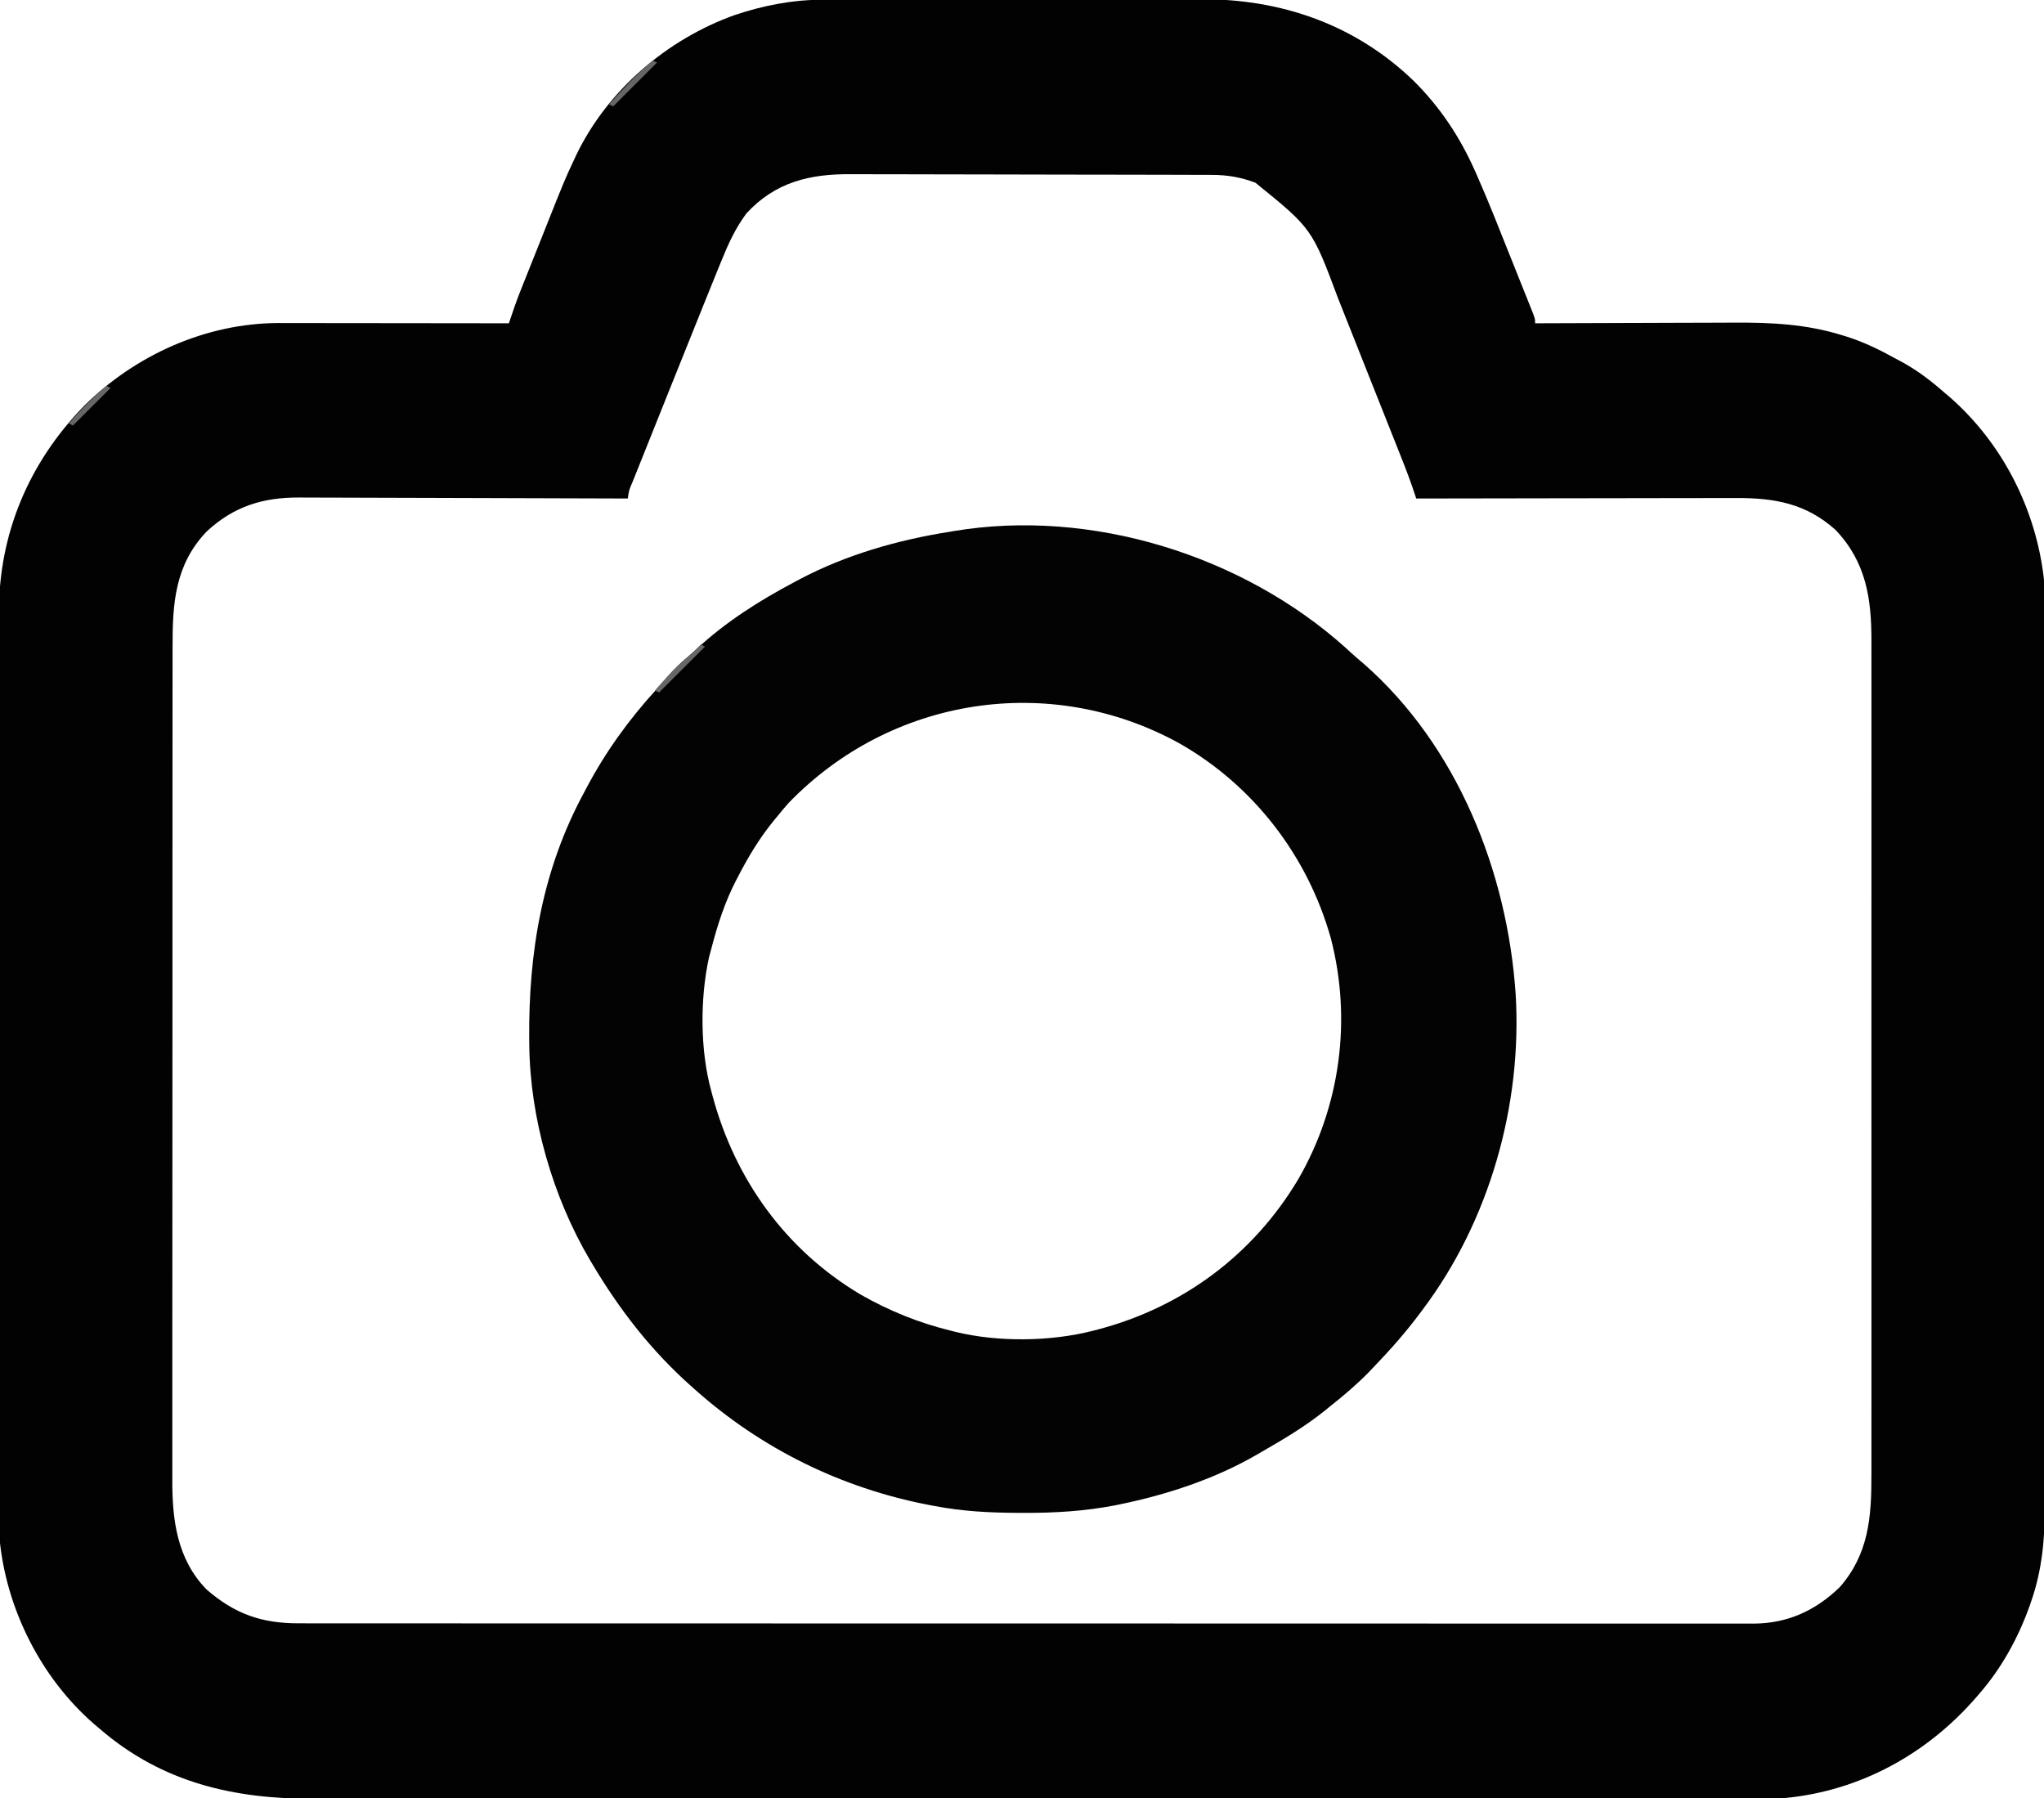 <?xml version="1.0" encoding="UTF-8"?>
<svg version="1.1" xmlns="http://www.w3.org/2000/svg" width="980" height="862">
<path d="M0 0 C0.843 -0.003 1.686 -0.006 2.554 -0.009 C5.359 -0.018 8.164 -0.019 10.97 -0.021 C12.989 -0.025 15.009 -0.03 17.029 -0.036 C22.504 -0.049 27.98 -0.055 33.456 -0.06 C36.885 -0.063 40.314 -0.067 43.742 -0.071 C54.492 -0.085 65.242 -0.095 75.992 -0.098 C88.359 -0.103 100.726 -0.12 113.093 -0.149 C122.678 -0.171 132.263 -0.181 141.848 -0.182 C147.56 -0.184 153.272 -0.189 158.984 -0.207 C164.368 -0.224 169.751 -0.226 175.135 -0.217 C177.096 -0.216 179.057 -0.221 181.018 -0.231 C219.528 -0.415 255.176 11.926 283.179 39.027 C295.651 51.445 305.166 65.698 312.32 81.785 C312.882 83.041 312.882 83.041 313.455 84.323 C318.968 96.815 323.964 109.526 329.013 122.211 C330.121 124.99 331.234 127.767 332.348 130.543 C333.424 133.227 334.496 135.913 335.567 138.599 C336.077 139.876 336.588 141.152 337.1 142.429 C337.806 144.192 338.508 145.957 339.209 147.723 C339.608 148.724 340.007 149.725 340.419 150.757 C341.269 153.14 341.269 153.14 341.269 155.14 C341.866 155.138 342.463 155.135 343.078 155.132 C357.68 155.065 372.282 155.016 386.884 154.985 C393.946 154.97 401.007 154.949 408.069 154.914 C414.897 154.881 421.724 154.864 428.552 154.856 C431.144 154.85 433.736 154.84 436.328 154.823 C454.227 154.715 471.186 155.479 488.394 160.828 C489.22 161.081 490.046 161.333 490.896 161.594 C499.16 164.24 506.699 167.942 514.269 172.14 C515.348 172.718 516.427 173.295 517.539 173.89 C524.792 177.912 531.037 182.688 537.269 188.14 C538.237 188.963 539.206 189.785 540.203 190.633 C565.536 212.836 581.604 244.713 585.269 278.14 C585.624 284.447 585.544 290.77 585.53 297.084 C585.533 298.984 585.537 300.884 585.542 302.784 C585.552 307.976 585.55 313.168 585.545 318.36 C585.543 323.971 585.552 329.582 585.559 335.193 C585.572 346.174 585.574 357.156 585.572 368.138 C585.57 377.068 585.572 385.999 585.576 394.929 C585.576 396.201 585.577 397.474 585.578 398.785 C585.579 401.37 585.58 403.956 585.581 406.541 C585.589 423.893 585.593 441.245 585.589 458.596 C585.589 459.274 585.589 459.952 585.589 460.651 C585.588 464.086 585.587 467.521 585.586 470.957 C585.586 471.639 585.586 472.321 585.586 473.024 C585.585 474.404 585.585 475.783 585.584 477.163 C585.579 498.621 585.587 520.078 585.606 541.536 C585.626 565.675 585.637 589.813 585.633 613.951 C585.631 626.721 585.633 639.49 585.648 652.259 C585.66 663.131 585.661 674.003 585.649 684.875 C585.643 690.417 585.642 695.958 585.654 701.5 C585.665 706.583 585.662 711.667 585.648 716.75 C585.645 718.579 585.647 720.407 585.655 722.235 C585.718 737.641 584.35 752.791 579.269 767.453 C578.828 768.744 578.828 768.744 578.378 770.06 C572.863 785.467 565.006 799.782 554.269 812.14 C553.809 812.676 553.35 813.211 552.876 813.763 C529.374 840.924 497.249 858.663 461.269 862.14 C452.07 862.643 442.85 862.553 433.64 862.526 C429.9 862.518 426.16 862.528 422.42 862.536 C415.882 862.546 409.343 862.546 402.804 862.538 C393.081 862.527 383.357 862.533 373.634 862.542 C356.263 862.558 338.893 862.556 321.522 862.548 C306.32 862.54 291.119 862.538 275.917 862.542 C274.908 862.542 273.898 862.542 272.858 862.543 C268.76 862.544 264.661 862.544 260.563 862.545 C222.14 862.555 183.717 862.546 145.295 862.53 C111.181 862.516 77.068 862.517 42.955 862.532 C4.602 862.548 -33.752 862.554 -72.106 862.545 C-76.197 862.544 -80.288 862.543 -84.379 862.542 C-85.386 862.542 -86.393 862.541 -87.431 862.541 C-102.62 862.538 -117.81 862.542 -132.999 862.549 C-150.276 862.558 -167.552 862.556 -184.829 862.539 C-194.49 862.531 -204.151 862.53 -213.812 862.541 C-220.274 862.548 -226.736 862.544 -233.199 862.531 C-236.874 862.524 -240.55 862.521 -244.226 862.532 C-282.737 862.637 -316.935 854.773 -346.731 829.14 C-347.686 828.331 -348.641 827.521 -349.625 826.687 C-375.149 804.535 -391.836 771.288 -394.96 737.677 C-395.3 731.886 -395.27 726.097 -395.239 720.299 C-395.243 718.387 -395.25 716.475 -395.258 714.563 C-395.274 709.37 -395.266 704.177 -395.254 698.984 C-395.244 693.359 -395.259 687.735 -395.269 682.11 C-395.287 671.115 -395.283 660.121 -395.272 649.126 C-395.263 640.184 -395.262 631.242 -395.266 622.3 C-395.267 621.024 -395.267 619.748 -395.268 618.433 C-395.269 615.84 -395.27 613.247 -395.272 610.653 C-395.283 587.068 -395.271 563.483 -395.25 539.898 C-395.231 518.413 -395.233 496.927 -395.252 475.441 C-395.274 451.249 -395.282 427.057 -395.27 402.865 C-395.268 400.282 -395.267 397.698 -395.266 395.114 C-395.265 393.208 -395.265 393.208 -395.264 391.263 C-395.261 382.34 -395.266 373.418 -395.276 364.495 C-395.287 353.609 -395.284 342.723 -395.263 331.837 C-395.252 326.291 -395.248 320.745 -395.261 315.199 C-395.273 310.108 -395.266 305.018 -395.245 299.927 C-395.241 298.099 -395.243 296.272 -395.253 294.444 C-395.442 256.292 -381.006 222.032 -354.434 194.75 C-329.896 170.368 -295.943 155.063 -261.183 155.016 C-260.099 155.02 -259.015 155.023 -257.899 155.027 C-256.156 155.027 -256.156 155.027 -254.378 155.026 C-250.558 155.027 -246.738 155.035 -242.918 155.043 C-240.262 155.045 -237.605 155.046 -234.948 155.047 C-228.684 155.05 -222.419 155.058 -216.154 155.068 C-209.017 155.08 -201.881 155.085 -194.744 155.09 C-180.073 155.101 -165.402 155.118 -150.731 155.14 C-150.542 154.563 -150.354 153.986 -150.159 153.392 C-148.658 148.837 -147.087 144.339 -145.314 139.881 C-144.859 138.735 -144.405 137.589 -143.937 136.409 C-143.452 135.196 -142.968 133.984 -142.469 132.734 C-141.954 131.443 -141.44 130.151 -140.925 128.859 C-139.848 126.159 -138.77 123.46 -137.69 120.761 C-136.597 118.03 -135.509 115.297 -134.423 112.563 C-124.063 86.471 -124.063 86.471 -119.262 76.219 C-118.968 75.59 -118.674 74.961 -118.371 74.313 C-103.383 43.248 -74.828 18.974 -42.613 7.401 C-28.842 2.762 -14.549 -0.016 0 0 Z M-36.863 102.453 C-42.09 109.504 -45.52 116.949 -48.801 125.066 C-49.31 126.311 -49.819 127.556 -50.328 128.801 C-52.141 133.242 -53.936 137.691 -55.731 142.14 C-56.261 143.454 -56.261 143.454 -56.802 144.794 C-62.183 158.122 -67.534 171.462 -72.871 184.807 C-75.074 190.312 -77.281 195.816 -79.489 201.319 C-81.2 205.586 -82.908 209.854 -84.615 214.123 C-85.429 216.156 -86.244 218.189 -87.06 220.222 C-88.188 223.031 -89.311 225.842 -90.433 228.653 C-90.769 229.488 -91.106 230.324 -91.452 231.185 C-93.123 235.042 -93.123 235.042 -93.731 239.14 C-94.605 239.137 -95.48 239.133 -96.381 239.129 C-117.699 239.041 -139.017 238.975 -160.335 238.933 C-170.645 238.913 -180.954 238.885 -191.264 238.839 C-200.254 238.799 -209.244 238.773 -218.234 238.764 C-222.99 238.759 -227.746 238.747 -232.502 238.718 C-236.988 238.69 -241.473 238.682 -245.959 238.688 C-247.597 238.687 -249.235 238.679 -250.872 238.664 C-268.445 238.506 -282.578 242.815 -295.633 254.949 C-310.829 270.824 -312.042 289.388 -311.991 310.155 C-311.994 311.941 -311.998 313.728 -312.003 315.515 C-312.013 320.389 -312.011 325.264 -312.007 330.138 C-312.004 335.409 -312.013 340.679 -312.021 345.95 C-312.034 356.262 -312.035 366.574 -312.033 376.886 C-312.031 385.271 -312.033 393.656 -312.037 402.041 C-312.038 403.236 -312.038 404.431 -312.039 405.662 C-312.04 408.091 -312.041 410.519 -312.043 412.948 C-312.054 435.699 -312.051 458.451 -312.045 481.203 C-312.04 501.997 -312.051 522.791 -312.07 543.586 C-312.09 564.961 -312.098 586.337 -312.094 607.713 C-312.092 619.704 -312.095 631.696 -312.109 643.687 C-312.121 653.894 -312.122 664.102 -312.11 674.309 C-312.104 679.512 -312.103 684.715 -312.115 689.918 C-312.126 694.69 -312.123 699.462 -312.109 704.234 C-312.106 705.951 -312.109 707.668 -312.117 709.385 C-312.201 728.731 -309.897 747.579 -295.731 762.14 C-282.186 773.958 -269.119 778.464 -251.425 778.395 C-250.204 778.398 -248.983 778.401 -247.725 778.405 C-244.342 778.411 -240.96 778.409 -237.577 778.404 C-233.895 778.399 -230.212 778.407 -226.529 778.413 C-220.077 778.421 -213.625 778.423 -207.173 778.419 C-197.578 778.414 -187.984 778.42 -178.389 778.428 C-160.256 778.444 -142.123 778.445 -123.99 778.443 C-109.989 778.441 -95.988 778.443 -81.986 778.447 C-79.975 778.448 -77.964 778.448 -75.953 778.449 C-72.922 778.45 -69.891 778.451 -66.861 778.452 C-38.682 778.46 -10.503 778.464 17.676 778.46 C19.27 778.46 19.27 778.46 20.896 778.46 C26.281 778.459 31.665 778.458 37.05 778.457 C38.12 778.457 39.189 778.457 40.291 778.457 C42.454 778.456 44.616 778.456 46.779 778.456 C80.434 778.45 114.089 778.458 147.744 778.477 C185.551 778.497 223.358 778.508 261.166 778.504 C265.196 778.504 269.227 778.503 273.257 778.503 C274.25 778.503 275.242 778.503 276.265 778.503 C291.252 778.502 306.239 778.508 321.226 778.519 C338.268 778.531 355.31 778.532 372.353 778.52 C381.891 778.513 391.429 778.515 400.967 778.529 C407.338 778.537 413.71 778.534 420.081 778.523 C423.711 778.516 427.341 778.515 430.971 778.526 C434.885 778.539 438.798 778.528 442.712 778.515 C444.395 778.526 444.395 778.526 446.112 778.537 C462.347 778.425 475.612 772.362 487.269 761.14 C501.251 745.28 502.58 727.374 502.523 707.226 C502.526 705.438 502.529 703.65 502.533 701.862 C502.541 696.98 502.537 692.097 502.531 687.215 C502.526 681.938 502.533 676.66 502.539 671.383 C502.548 661.056 502.546 650.73 502.54 640.403 C502.535 632.008 502.535 623.613 502.537 615.218 C502.537 614.022 502.538 612.826 502.538 611.594 C502.539 609.163 502.539 606.733 502.54 604.303 C502.546 581.53 502.539 558.757 502.528 535.985 C502.519 516.458 502.521 496.931 502.53 477.405 C502.541 454.712 502.545 432.019 502.539 409.326 C502.538 406.905 502.538 404.484 502.537 402.062 C502.537 400.871 502.536 399.68 502.536 398.453 C502.534 390.071 502.537 381.689 502.542 373.307 C502.548 363.089 502.546 352.87 502.535 342.651 C502.53 337.44 502.528 332.229 502.535 327.019 C502.541 322.243 502.537 317.468 502.527 312.692 C502.524 310.97 502.526 309.248 502.53 307.527 C502.584 287.069 499.945 269.521 485.269 254.14 C471.083 241.448 455.947 238.827 437.642 238.913 C435.966 238.914 434.29 238.914 432.614 238.913 C428.085 238.912 423.557 238.924 419.029 238.938 C414.288 238.95 409.548 238.951 404.807 238.954 C395.84 238.96 386.873 238.976 377.906 238.996 C367.693 239.019 357.48 239.03 347.268 239.04 C326.268 239.061 305.269 239.096 284.269 239.14 C284.017 238.352 284.017 238.352 283.76 237.548 C281.76 231.413 279.478 225.421 277.093 219.427 C276.684 218.395 276.275 217.362 275.854 216.299 C274.511 212.908 273.164 209.518 271.816 206.129 C270.873 203.754 269.93 201.379 268.987 199.004 C267.012 194.031 265.035 189.059 263.056 184.088 C260.784 178.379 258.518 172.667 256.255 166.953 C254.062 161.418 251.863 155.886 249.66 150.354 C248.732 148.019 247.806 145.683 246.881 143.347 C234.298 109.699 234.298 109.699 207.164 87.726 C200.121 85.084 193.768 83.991 186.245 83.993 C185.041 83.988 185.041 83.988 183.812 83.982 C181.124 83.971 178.436 83.967 175.748 83.963 C173.819 83.957 171.891 83.951 169.962 83.944 C163.628 83.923 157.294 83.912 150.961 83.902 C148.777 83.898 146.592 83.894 144.408 83.89 C134.142 83.871 123.875 83.857 113.608 83.848 C101.779 83.838 89.949 83.812 78.12 83.772 C68.964 83.741 59.808 83.727 50.652 83.723 C45.19 83.721 39.728 83.712 34.266 83.687 C29.12 83.664 23.975 83.659 18.829 83.67 C16.95 83.67 15.07 83.664 13.191 83.65 C-6.435 83.514 -22.947 87.364 -36.863 102.453 Z " fill="#020202" transform="translate(394.731,-0.14)"/>
<path d="M0 0 C1.207 1.114 1.207 1.114 2.438 2.25 C4.415 4.063 6.439 5.783 8.5 7.5 C53.474 46.965 77.396 107.285 81.375 165.906 C84.58 219.007 68.826 274.726 36.688 317.312 C36.242 317.911 35.796 318.509 35.337 319.125 C28.666 328.036 21.395 336.289 13.688 344.312 C12.404 345.658 12.404 345.658 11.094 347.031 C5.32 352.951 -0.819 358.201 -7.312 363.312 C-8.264 364.092 -9.215 364.872 -10.195 365.676 C-19.628 373.239 -29.84 379.303 -40.312 385.312 C-40.97 385.697 -41.627 386.081 -42.304 386.477 C-62.54 398.262 -85.627 405.868 -108.5 410.562 C-109.234 410.714 -109.969 410.865 -110.725 411.021 C-125.256 413.807 -139.675 414.691 -154.438 414.625 C-155.289 414.623 -156.14 414.621 -157.017 414.619 C-170.64 414.571 -183.906 413.905 -197.312 411.312 C-198.2 411.146 -199.088 410.98 -200.003 410.809 C-241.986 402.726 -280.433 383.79 -312.312 355.312 C-312.854 354.833 -313.395 354.354 -313.952 353.86 C-333.097 336.832 -348.235 317.303 -361.312 295.312 C-361.874 294.375 -361.874 294.375 -362.448 293.418 C-380.31 263.175 -391.212 225.365 -391.551 190.195 C-391.561 189.349 -391.57 188.502 -391.58 187.63 C-391.962 146.01 -385.334 106.313 -365.312 69.312 C-364.928 68.586 -364.544 67.859 -364.148 67.11 C-354.935 49.686 -343.779 34.256 -330.469 19.691 C-328.516 17.537 -326.63 15.342 -324.75 13.125 C-321.851 9.8 -318.738 6.912 -315.371 4.066 C-314.046 2.937 -312.744 1.78 -311.473 0.59 C-297.428 -12.51 -281.225 -22.742 -264.312 -31.688 C-263.178 -32.296 -263.178 -32.296 -262.02 -32.917 C-239.79 -44.674 -215.055 -51.76 -190.312 -55.688 C-189.563 -55.816 -188.814 -55.944 -188.042 -56.077 C-122.134 -67.115 -49.396 -44.427 0 0 Z M-267.188 74.254 C-268.965 76.225 -270.645 78.247 -272.312 80.312 C-273.082 81.244 -273.852 82.176 -274.645 83.137 C-281.259 91.313 -286.482 99.987 -291.312 109.312 C-291.633 109.923 -291.954 110.534 -292.285 111.163 C-297.785 121.754 -301.315 132.785 -304.312 144.312 C-304.655 145.586 -304.998 146.86 -305.352 148.172 C-309.725 167.873 -309.67 192.848 -304.312 212.312 C-304.103 213.102 -303.894 213.892 -303.678 214.706 C-292.88 254.833 -268.579 288.639 -232.678 309.963 C-218.927 317.808 -204.684 323.564 -189.312 327.312 C-188.618 327.489 -187.923 327.665 -187.207 327.847 C-166.811 332.814 -141.618 332.54 -121.312 327.312 C-120.515 327.109 -119.717 326.905 -118.896 326.694 C-78.252 315.976 -44.513 290.958 -22.888 254.717 C-2.657 219.75 2.912 178.158 -7.262 139.06 C-18.348 99.647 -44.334 65.835 -80.004 45.602 C-141.954 11.55 -218.105 23.433 -267.188 74.254 Z " fill="#030303" transform="translate(645.312,310.688)"/>
<path d="M0 0 C0.66 0.33 1.32 0.66 2 1 C-4.93 7.93 -11.86 14.86 -19 22 C-19.66 21.67 -20.32 21.34 -21 21 C-14.325 13.591 -7.669 6.41 0 0 Z " fill="#666666" transform="translate(313,29)"/>
<path d="M0 0 C0.66 0.33 1.32 0.66 2 1 C-5.26 8.26 -12.52 15.52 -20 23 C-20.66 22.67 -21.32 22.34 -22 22 C-16.829 16.14 -11.684 10.481 -5.695 5.438 C-3.683 3.731 -1.826 1.902 0 0 Z " fill="#676767" transform="translate(336,309)"/>
<path d="M0 0 C0.66 0.33 1.32 0.66 2 1 C-3.94 6.94 -9.88 12.88 -16 19 C-16.66 18.67 -17.32 18.34 -18 18 C-12.374 11.509 -6.559 5.551 0 0 Z " fill="#676767" transform="translate(51,185)"/>
</svg>
